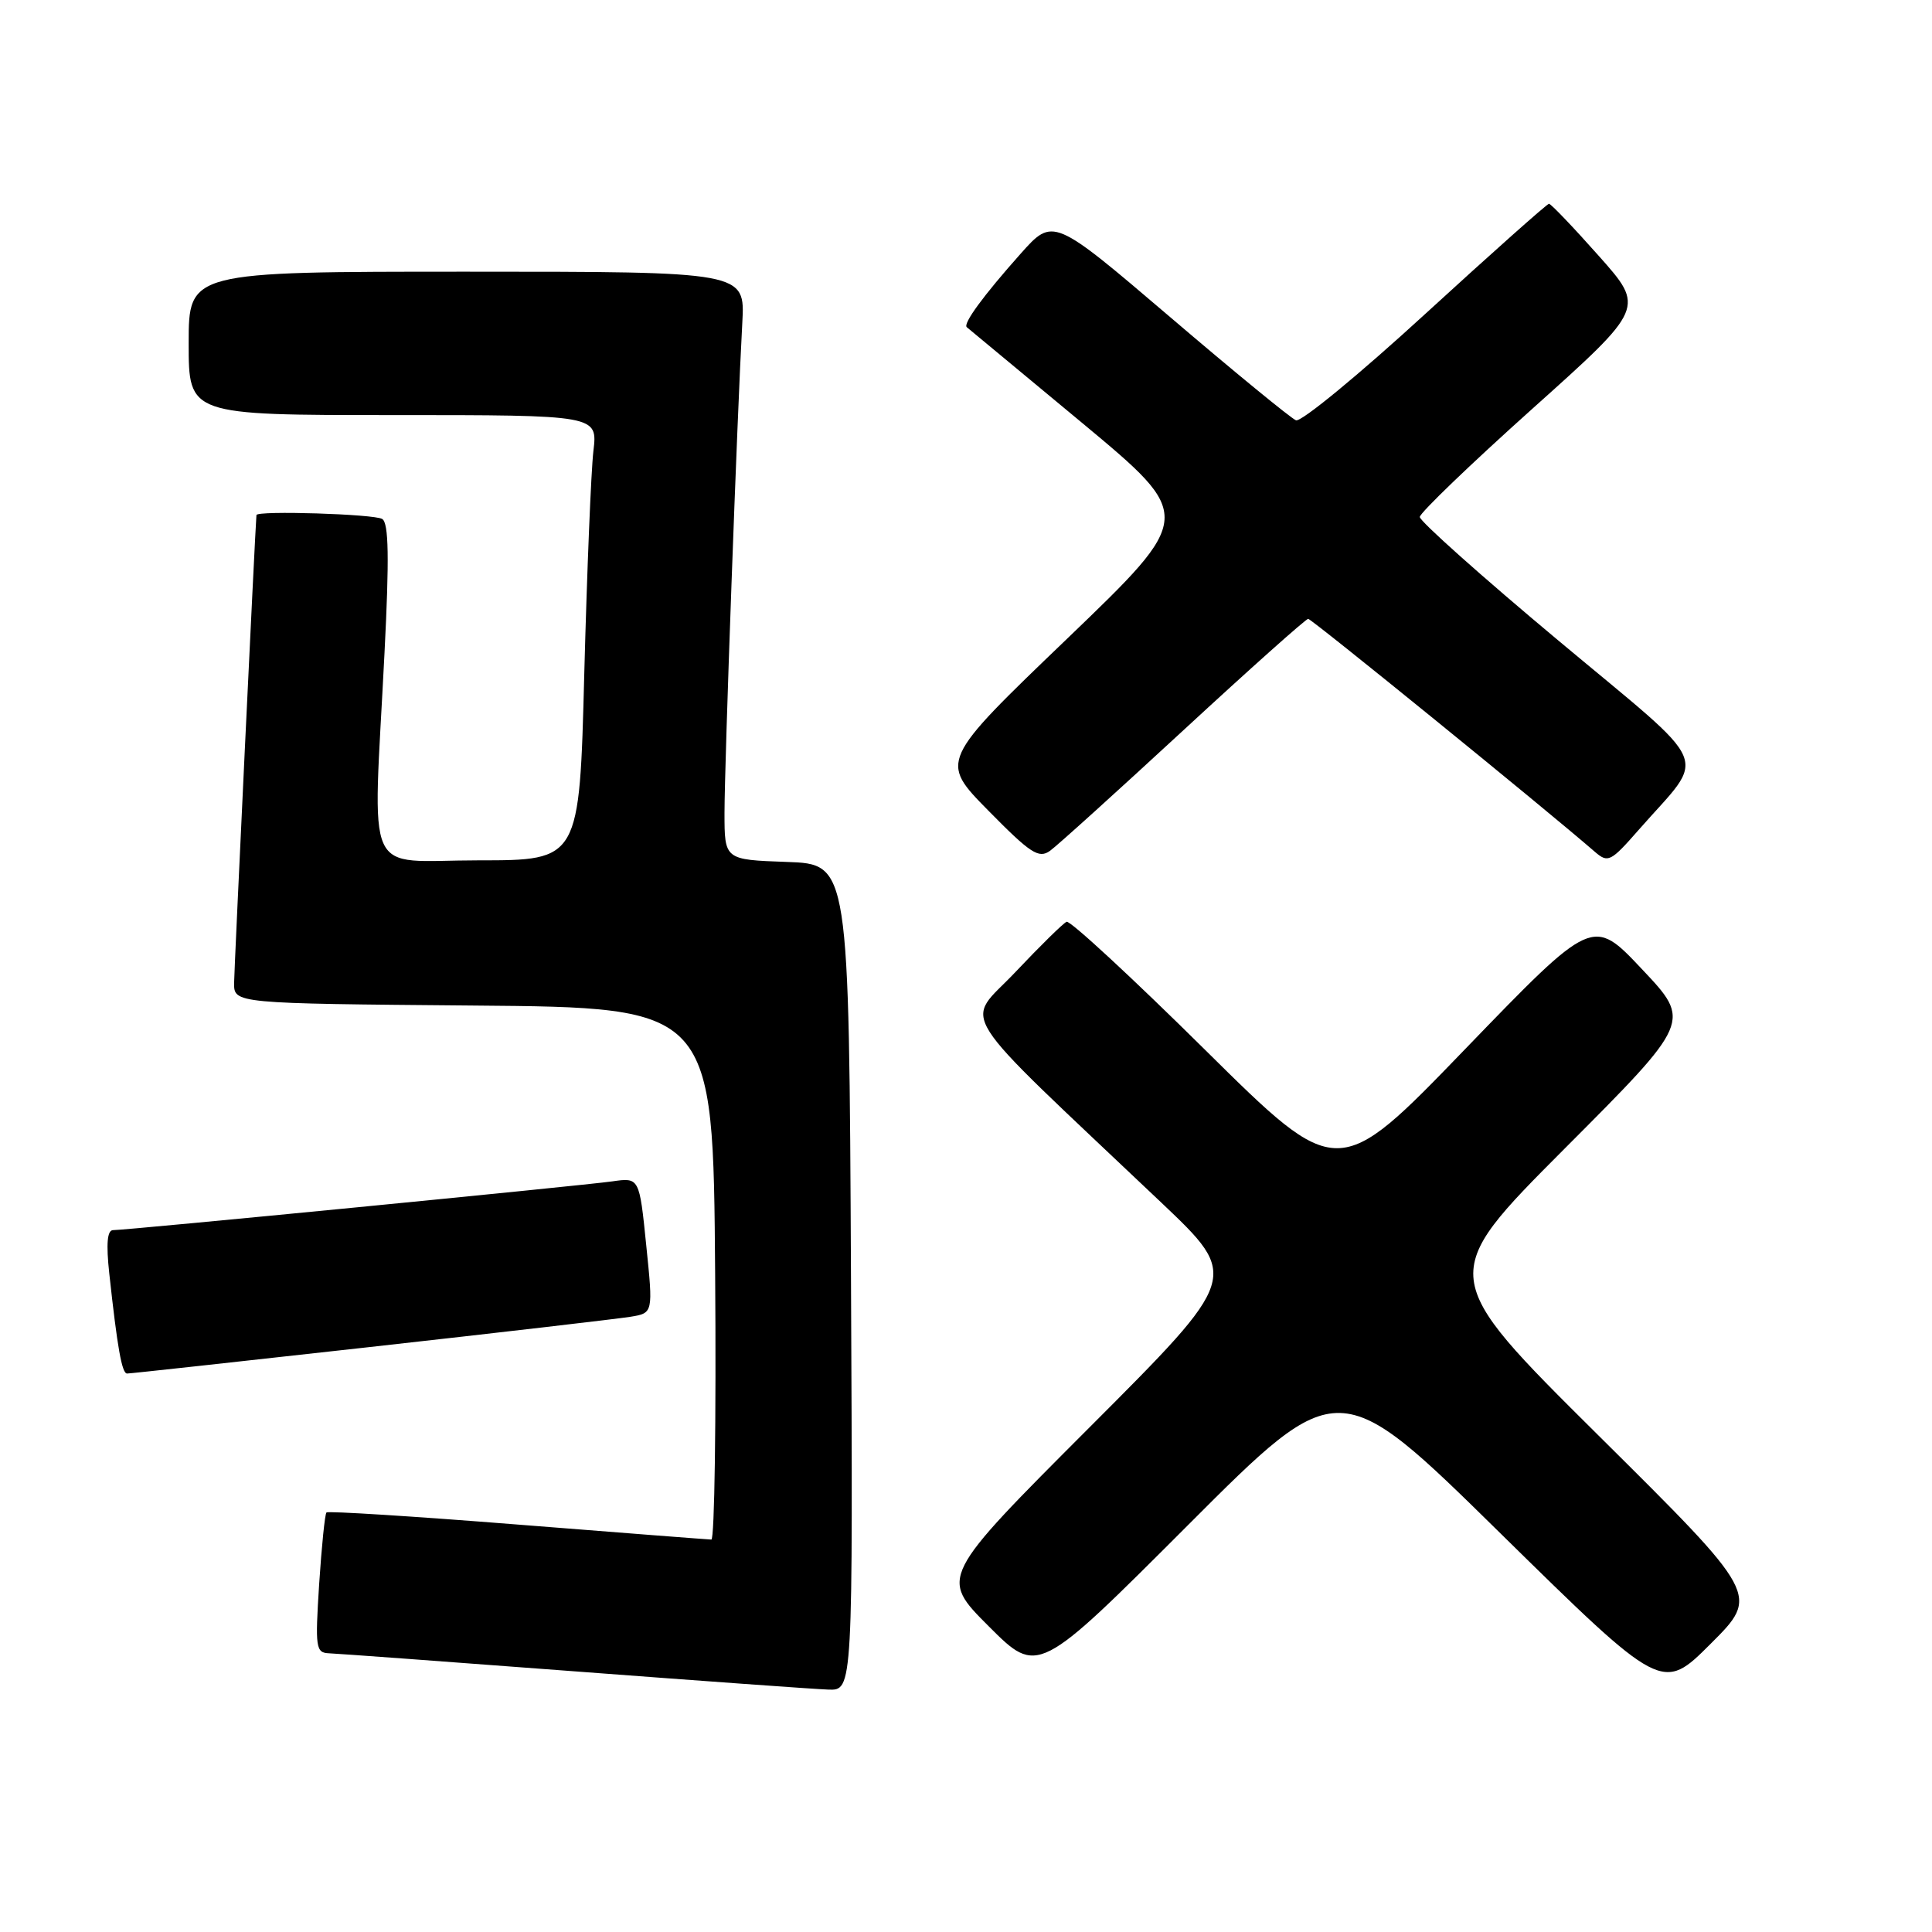 <?xml version="1.0" encoding="UTF-8" standalone="no"?>
<!DOCTYPE svg PUBLIC "-//W3C//DTD SVG 1.1//EN" "http://www.w3.org/Graphics/SVG/1.1/DTD/svg11.dtd" >
<svg xmlns="http://www.w3.org/2000/svg" xmlns:xlink="http://www.w3.org/1999/xlink" version="1.1" viewBox="0 0 256 256">
 <g >
 <path fill="currentColor"
d=" M 112.76 169.25 C 112.50 114.50 112.50 114.50 104.25 114.21 C 96.00 113.92 96.00 113.92 96.00 107.71 C 96.00 101.38 97.68 54.99 98.36 42.75 C 98.73 36.00 98.73 36.00 61.87 36.00 C 25.00 36.00 25.00 36.00 25.00 45.50 C 25.00 55.00 25.00 55.00 52.09 55.00 C 79.19 55.00 79.19 55.00 78.63 59.75 C 78.32 62.36 77.78 75.64 77.42 89.25 C 76.78 114.00 76.78 114.00 63.39 114.00 C 47.97 114.00 49.41 117.18 50.95 86.50 C 51.59 73.92 51.51 69.31 50.65 68.77 C 49.63 68.11 34.03 67.63 33.98 68.25 C 33.81 70.20 31.04 128.26 31.02 130.24 C 31.00 132.97 31.00 132.97 62.75 133.24 C 94.50 133.50 94.50 133.50 94.76 168.75 C 94.91 188.14 94.68 204.00 94.26 204.00 C 93.84 203.99 82.28 203.10 68.57 202.01 C 54.86 200.92 43.47 200.20 43.26 200.41 C 43.05 200.61 42.62 204.88 42.29 209.89 C 41.75 218.36 41.84 219.00 43.60 219.07 C 44.65 219.11 59.23 220.18 76.00 221.45 C 92.78 222.72 107.97 223.82 109.76 223.88 C 113.02 224.00 113.02 224.00 112.76 169.25 Z  M 211.81 190.21 C 190.50 169.07 190.50 169.07 207.31 152.21 C 224.12 135.36 224.12 135.36 217.58 128.43 C 211.05 121.50 211.05 121.50 194.15 139.00 C 177.26 156.50 177.26 156.50 159.71 139.14 C 150.06 129.59 141.79 121.94 141.33 122.14 C 140.87 122.34 137.81 125.35 134.53 128.82 C 127.82 135.93 125.77 132.70 153.89 159.36 C 164.27 169.21 164.27 169.21 144.39 189.11 C 124.52 209.00 124.52 209.00 131.02 215.50 C 137.52 222.00 137.52 222.00 157.45 202.05 C 177.38 182.10 177.38 182.10 198.81 203.17 C 220.25 224.23 220.25 224.23 226.69 217.79 C 233.13 211.36 233.13 211.36 211.81 190.21 Z  M 49.00 178.49 C 66.33 176.56 81.86 174.75 83.53 174.48 C 86.55 173.99 86.55 173.99 85.63 165.01 C 84.72 156.02 84.72 156.02 81.11 156.54 C 77.18 157.10 16.82 163.00 14.98 163.00 C 14.21 163.00 14.05 164.79 14.48 168.75 C 15.55 178.59 16.15 182.00 16.84 182.00 C 17.20 182.01 31.67 180.42 49.00 178.49 Z  M 156.82 96.75 C 165.60 88.64 173.04 82.00 173.34 82.00 C 173.79 82.00 204.65 107.07 211.34 112.88 C 213.07 114.37 213.43 114.19 217.11 109.99 C 226.21 99.60 227.36 102.32 206.51 84.89 C 196.38 76.43 188.11 69.05 188.13 68.50 C 188.15 67.95 194.87 61.49 203.06 54.15 C 217.97 40.79 217.97 40.79 211.84 33.90 C 208.47 30.10 205.50 27.00 205.25 27.00 C 205.00 27.00 197.62 33.57 188.86 41.59 C 180.10 49.62 172.39 55.97 171.72 55.69 C 171.05 55.42 163.53 49.26 155.02 41.99 C 139.54 28.79 139.54 28.79 135.22 33.64 C 130.28 39.19 127.55 42.92 128.11 43.36 C 128.33 43.53 135.20 49.24 143.39 56.04 C 158.27 68.42 158.27 68.42 141.39 84.64 C 124.50 100.85 124.50 100.85 130.96 107.41 C 136.55 113.09 137.64 113.80 139.13 112.74 C 140.08 112.06 148.04 104.86 156.82 96.75 Z "/>
</g>
</svg>